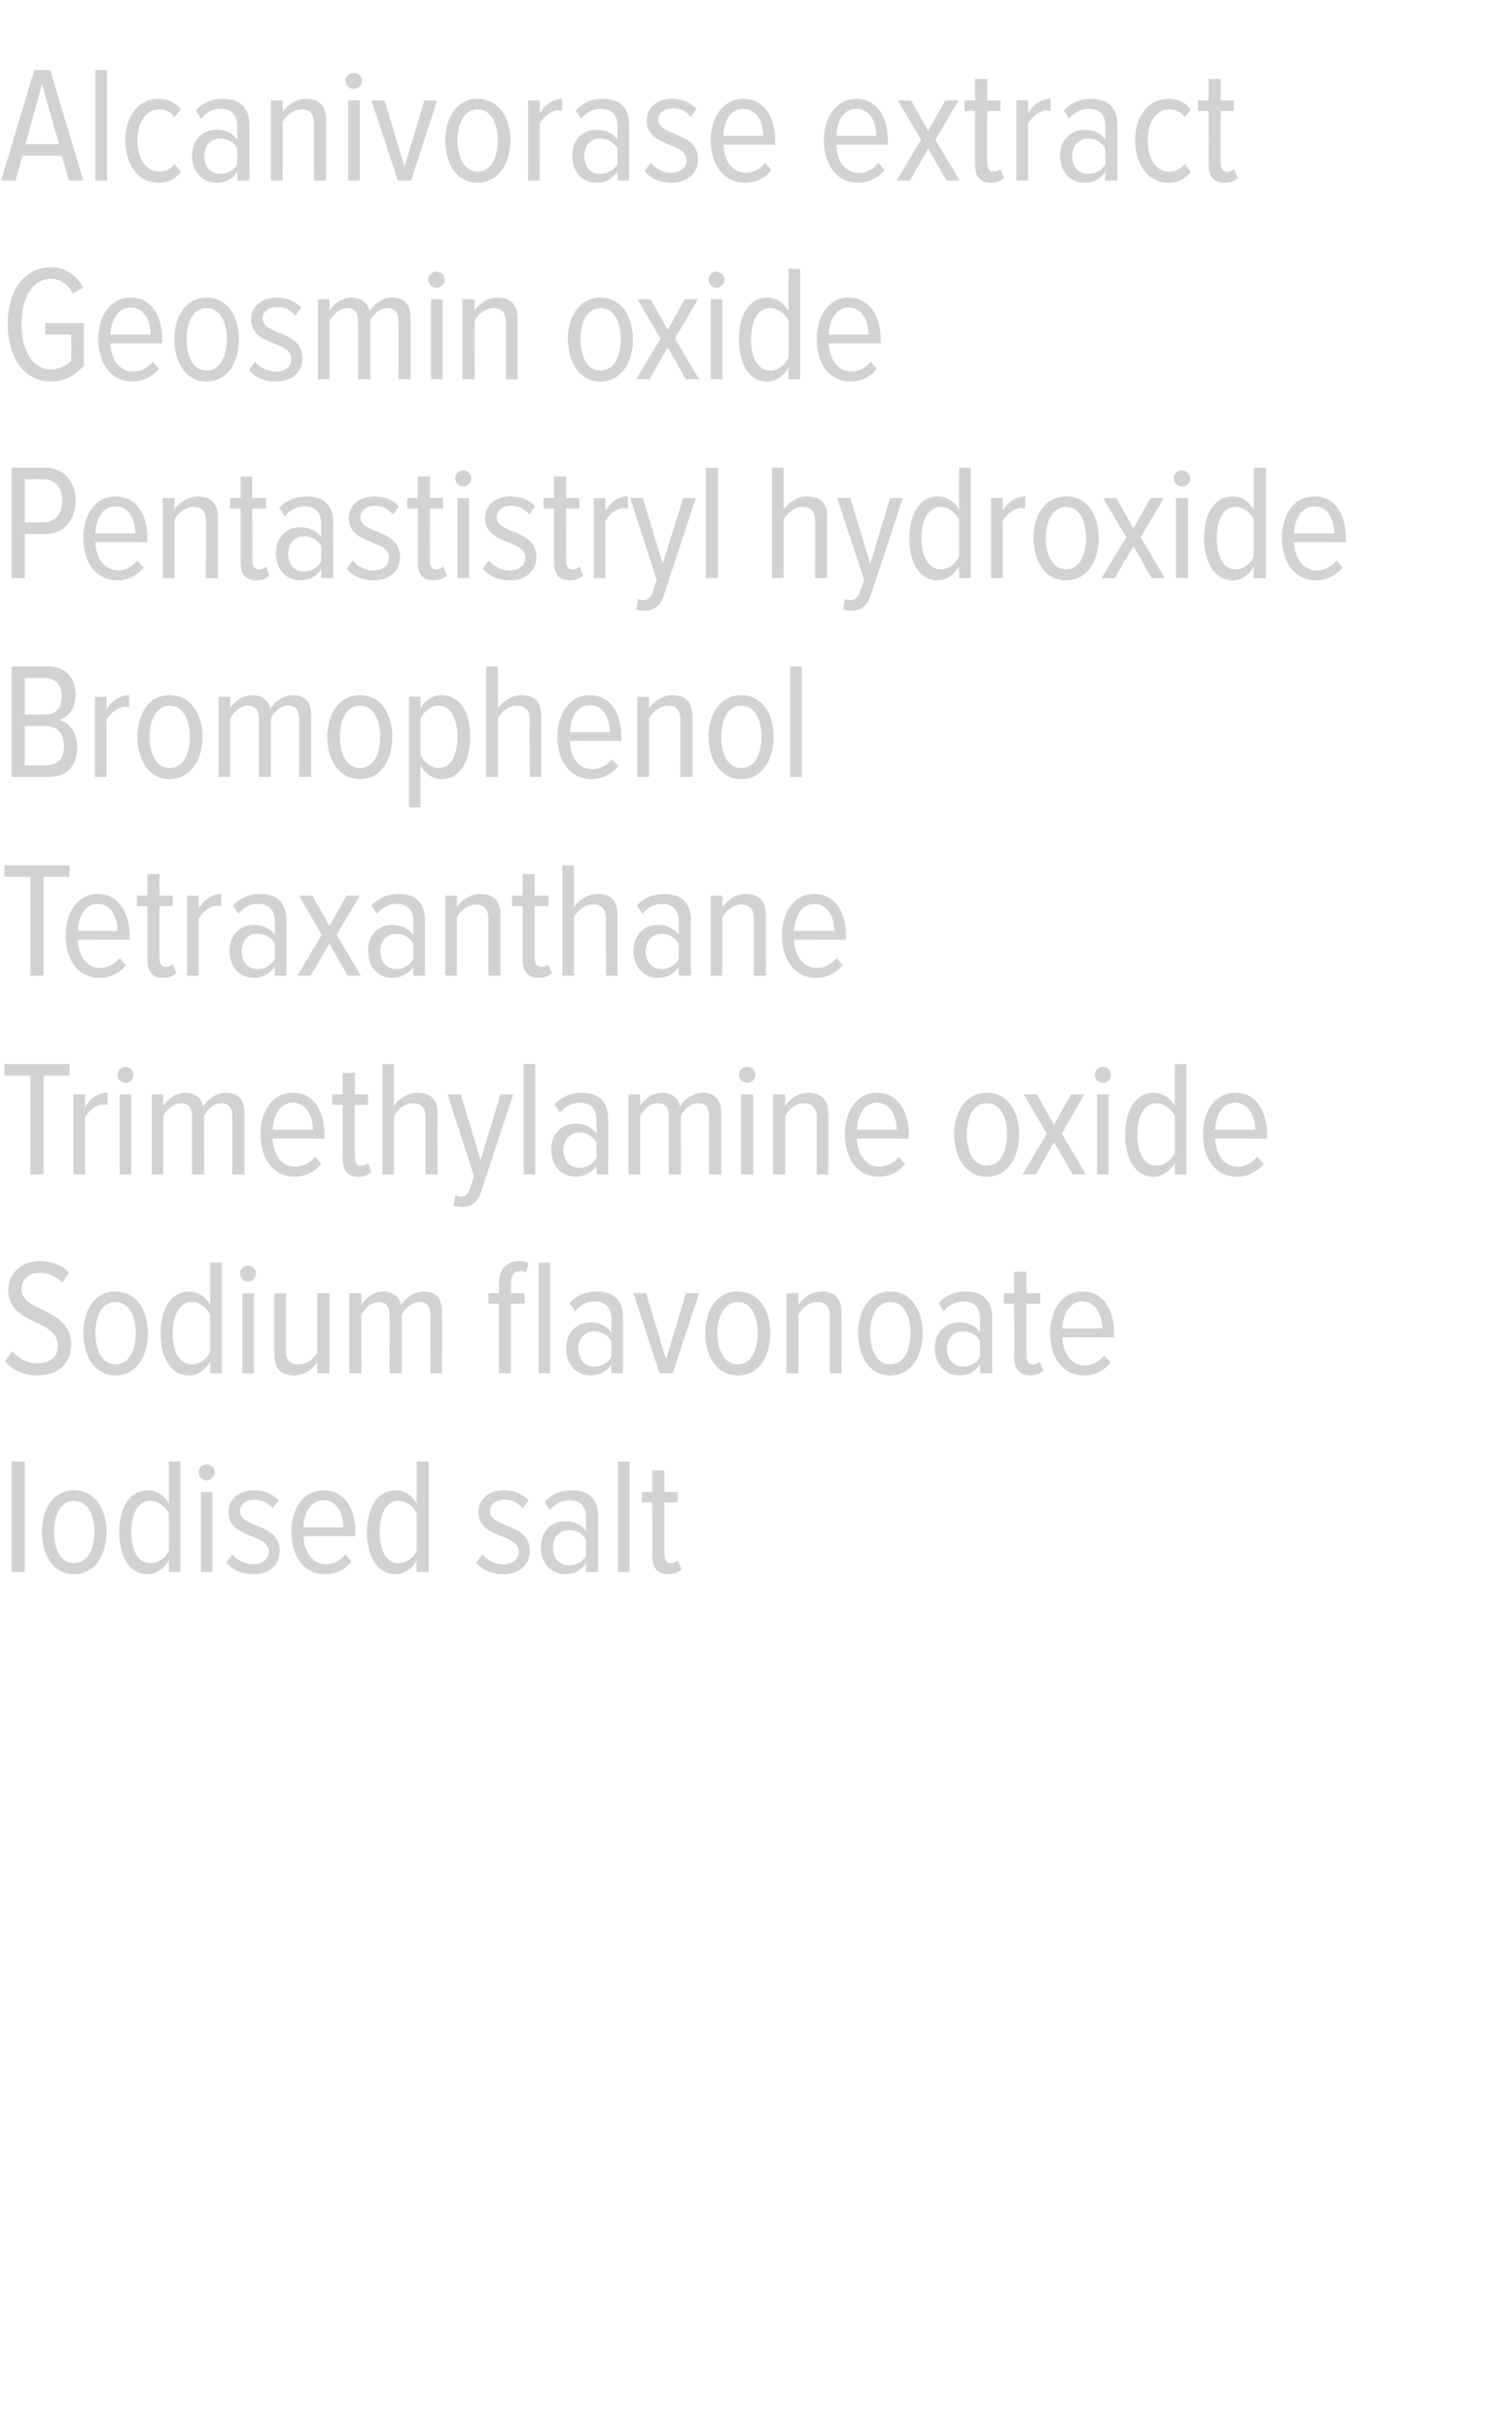 <?xml version="1.0" standalone="no"?><!DOCTYPE svg PUBLIC "-//W3C//DTD SVG 1.1//EN" "http://www.w3.org/Graphics/SVG/1.1/DTD/svg11.dtd"><svg xmlns="http://www.w3.org/2000/svg" version="1.1" width="274px" height="440.3px" viewBox="0 0 274 440.3">  <desc>Alcanivorase extract Geosmin oxide Pentastistryl hydroxide Bromophenol Tetraxanthane Trimethylamine oxide Sodium flav</desc>  <defs/>  <g id="Polygon158373">    <path d="M 2.1 284.7 L 2.1 264.7 L 4.5 264.7 L 4.5 284.7 L 2.1 284.7 Z M 7.6 277.4 C 7.6 273.4 9.6 269.9 13.4 269.9 C 17.3 269.9 19.3 273.4 19.3 277.4 C 19.3 281.5 17.3 285.1 13.4 285.1 C 9.6 285.1 7.6 281.5 7.6 277.4 Z M 17.1 277.4 C 17.1 274.5 16 271.8 13.4 271.8 C 10.9 271.8 9.8 274.5 9.8 277.4 C 9.8 280.4 10.9 283.1 13.4 283.1 C 16 283.1 17.1 280.4 17.1 277.4 Z M 30.6 284.7 C 30.6 284.7 30.57 282.63 30.6 282.6 C 29.7 284.1 28.3 285.1 26.8 285.1 C 23.5 285.1 21.6 282 21.6 277.5 C 21.6 273 23.5 269.9 26.8 269.9 C 28.2 269.9 29.7 270.7 30.6 272.3 C 30.57 272.31 30.6 264.7 30.6 264.7 L 32.7 264.7 L 32.7 284.7 L 30.6 284.7 Z M 30.6 280.8 C 30.6 280.8 30.6 274.1 30.6 274.1 C 30 272.9 28.7 271.8 27.3 271.8 C 24.9 271.8 23.8 274.3 23.8 277.5 C 23.8 280.6 24.9 283.1 27.3 283.1 C 28.7 283.1 30 282.1 30.6 280.8 Z M 36 266.6 C 36 265.8 36.7 265.2 37.4 265.2 C 38.2 265.2 38.9 265.8 38.9 266.6 C 38.9 267.5 38.2 268.1 37.4 268.1 C 36.7 268.1 36 267.5 36 266.6 Z M 36.4 284.7 L 36.4 270.2 L 38.5 270.2 L 38.5 284.7 L 36.4 284.7 Z M 41 283 C 41 283 42.1 281.5 42.1 281.5 C 42.9 282.5 44.3 283.3 45.9 283.3 C 47.5 283.3 48.7 282.4 48.7 281 C 48.7 277.6 41.4 278.8 41.4 273.8 C 41.4 271.6 43.2 269.9 46 269.9 C 48 269.9 49.4 270.6 50.5 271.7 C 50.5 271.7 49.4 273.2 49.4 273.2 C 48.7 272.2 47.5 271.6 46.1 271.6 C 44.5 271.6 43.5 272.5 43.5 273.7 C 43.5 276.8 50.7 275.7 50.7 280.9 C 50.7 283.3 48.9 285.1 45.9 285.1 C 43.9 285.1 42.2 284.4 41 283 Z M 52.8 277.4 C 52.8 273.2 55 269.9 58.6 269.9 C 62.5 269.9 64.4 273.3 64.4 277.5 C 64.38 277.5 64.4 278.2 64.4 278.2 C 64.4 278.2 54.99 278.16 55 278.2 C 55.1 281.1 56.6 283.3 59.2 283.3 C 60.4 283.3 61.7 282.6 62.6 281.5 C 62.6 281.5 63.7 282.8 63.7 282.8 C 62.6 284.2 60.9 285.1 59 285.1 C 55.1 285.1 52.8 281.9 52.8 277.4 Z M 58.6 271.7 C 56.1 271.7 55 274.4 55 276.6 C 55 276.6 62.2 276.6 62.2 276.6 C 62.2 274.4 61.3 271.7 58.6 271.7 Z M 75.5 284.7 C 75.5 284.7 75.51 282.63 75.5 282.6 C 74.7 284.1 73.2 285.1 71.7 285.1 C 68.5 285.1 66.5 282 66.5 277.5 C 66.5 273 68.4 269.9 71.7 269.9 C 73.2 269.9 74.6 270.7 75.5 272.3 C 75.51 272.31 75.5 264.7 75.5 264.7 L 77.7 264.7 L 77.7 284.7 L 75.5 284.7 Z M 75.5 280.8 C 75.5 280.8 75.5 274.1 75.5 274.1 C 75 272.9 73.6 271.8 72.2 271.8 C 69.9 271.8 68.8 274.3 68.8 277.5 C 68.8 280.6 69.9 283.1 72.2 283.1 C 73.6 283.1 75 282.1 75.5 280.8 Z M 86.3 283 C 86.3 283 87.4 281.5 87.4 281.5 C 88.2 282.5 89.6 283.3 91.2 283.3 C 92.8 283.3 94 282.4 94 281 C 94 277.6 86.7 278.8 86.7 273.8 C 86.7 271.6 88.5 269.9 91.3 269.9 C 93.3 269.9 94.7 270.6 95.8 271.7 C 95.8 271.7 94.7 273.2 94.7 273.2 C 94 272.2 92.8 271.6 91.4 271.6 C 89.8 271.6 88.8 272.5 88.8 273.7 C 88.8 276.8 96 275.7 96 280.9 C 96 283.3 94.2 285.1 91.2 285.1 C 89.2 285.1 87.5 284.4 86.3 283 Z M 106.2 284.7 C 106.2 284.7 106.23 283.14 106.2 283.1 C 105.3 284.5 103.9 285.1 102.4 285.1 C 100.1 285.1 98 283.3 98 280.2 C 98 277.2 100 275.5 102.4 275.5 C 103.9 275.5 105.3 276 106.2 277.3 C 106.2 277.3 106.2 274.8 106.2 274.8 C 106.2 272.8 105.1 271.7 103.3 271.7 C 101.9 271.7 100.7 272.2 99.6 273.5 C 99.6 273.5 98.7 272 98.7 272 C 100 270.5 101.8 269.9 103.6 269.9 C 106.5 269.9 108.4 271.3 108.4 274.6 C 108.39 274.56 108.4 284.7 108.4 284.7 L 106.2 284.7 Z M 106.2 281.7 C 106.2 281.7 106.2 278.9 106.2 278.9 C 105.6 277.7 104.4 277.1 103.1 277.1 C 101.3 277.1 100.2 278.5 100.2 280.3 C 100.2 282.1 101.3 283.5 103.1 283.5 C 104.4 283.5 105.6 282.9 106.2 281.7 Z M 112 284.7 L 112 264.7 L 114.1 264.7 L 114.1 284.7 L 112 284.7 Z M 118.2 281.8 C 118.23 281.79 118.2 272.1 118.2 272.1 L 116.3 272.1 L 116.3 270.2 L 118.2 270.2 L 118.2 266.3 L 120.4 266.3 L 120.4 270.2 L 122.8 270.2 L 122.8 272.1 L 120.4 272.1 C 120.4 272.1 120.39 281.4 120.4 281.4 C 120.4 282.5 120.7 283.1 121.6 283.1 C 122.1 283.1 122.5 282.9 122.8 282.6 C 122.8 282.6 123.5 284.2 123.5 284.2 C 123 284.7 122.2 285.1 121.1 285.1 C 119.2 285.1 118.2 284 118.2 281.8 Z " stroke="none" fill="#d3d2d2"/>  </g>  <g id="Polygon158372">    <path d="M 0.9 246.5 C 0.9 246.5 2.2 244.7 2.2 244.7 C 3.2 245.9 4.9 246.9 6.8 246.9 C 9.4 246.9 10.5 245.4 10.5 243.7 C 10.5 238.8 1.5 240.1 1.5 233.6 C 1.5 230.6 3.9 228.4 7.2 228.4 C 9.4 228.4 11.2 229.1 12.5 230.5 C 12.5 230.5 11.3 232.3 11.3 232.3 C 10.2 231.1 8.7 230.5 7.1 230.5 C 5.3 230.5 3.9 231.7 3.9 233.5 C 3.9 237.7 12.9 236.8 12.9 243.5 C 12.9 246.5 11 249.1 6.8 249.1 C 4.2 249.1 2.2 248.1 0.9 246.5 Z M 15.1 241.4 C 15.1 237.4 17.1 233.9 20.9 233.9 C 24.8 233.9 26.8 237.4 26.8 241.4 C 26.8 245.5 24.8 249.1 20.9 249.1 C 17.1 249.1 15.1 245.5 15.1 241.4 Z M 24.6 241.4 C 24.6 238.5 23.5 235.8 20.9 235.8 C 18.4 235.8 17.3 238.5 17.3 241.4 C 17.3 244.4 18.4 247.1 20.9 247.1 C 23.5 247.1 24.6 244.4 24.6 241.4 Z M 38.1 248.7 C 38.1 248.7 38.07 246.63 38.1 246.6 C 37.2 248.1 35.8 249.1 34.3 249.1 C 31 249.1 29.1 246 29.1 241.5 C 29.1 237 31 233.9 34.3 233.9 C 35.7 233.9 37.2 234.7 38.1 236.3 C 38.07 236.31 38.1 228.7 38.1 228.7 L 40.2 228.7 L 40.2 248.7 L 38.1 248.7 Z M 38.1 244.8 C 38.1 244.8 38.1 238.1 38.1 238.1 C 37.5 236.9 36.2 235.8 34.8 235.8 C 32.4 235.8 31.3 238.3 31.3 241.5 C 31.3 244.6 32.4 247.1 34.8 247.1 C 36.2 247.1 37.5 246.1 38.1 244.8 Z M 43.5 230.6 C 43.5 229.8 44.2 229.2 44.9 229.2 C 45.7 229.2 46.4 229.8 46.4 230.6 C 46.4 231.5 45.7 232.1 44.9 232.1 C 44.2 232.1 43.5 231.5 43.5 230.6 Z M 43.9 248.7 L 43.9 234.2 L 46 234.2 L 46 248.7 L 43.9 248.7 Z M 57.5 248.7 C 57.5 248.7 57.51 246.69 57.5 246.7 C 56.6 248 55.1 249.1 53.3 249.1 C 50.8 249.1 49.7 247.8 49.7 245.2 C 49.68 245.19 49.7 234.2 49.7 234.2 L 51.8 234.2 C 51.8 234.2 51.81 244.56 51.8 244.6 C 51.8 246.5 52.7 247.1 54.1 247.1 C 55.6 247.1 56.9 246.1 57.5 244.9 C 57.51 244.89 57.5 234.2 57.5 234.2 L 59.7 234.2 L 59.7 248.7 L 57.5 248.7 Z M 78 248.7 C 78 248.7 77.97 238.2 78 238.2 C 78 236.6 77.3 235.8 76 235.8 C 74.7 235.8 73.4 236.9 72.8 238.1 C 72.81 238.08 72.8 248.7 72.8 248.7 L 70.6 248.7 C 70.6 248.7 70.65 238.2 70.6 238.2 C 70.6 236.6 70 235.8 68.6 235.8 C 67.3 235.8 66.1 236.9 65.5 238.1 C 65.46 238.08 65.5 248.7 65.5 248.7 L 63.3 248.7 L 63.3 234.2 L 65.5 234.2 C 65.5 234.2 65.46 236.28 65.5 236.3 C 66.1 235.2 67.7 233.9 69.4 233.9 C 71.3 233.9 72.4 234.9 72.7 236.4 C 73.4 235.1 75 233.9 76.8 233.9 C 78.9 233.9 80.1 235 80.1 237.6 C 80.13 237.63 80.1 248.7 80.1 248.7 L 78 248.7 Z M 90.4 248.7 L 90.4 236.1 L 88.5 236.1 L 88.5 234.2 L 90.4 234.2 C 90.4 234.2 90.45 232.44 90.4 232.4 C 90.4 229.9 91.9 228.4 94 228.4 C 94.7 228.4 95.3 228.5 95.8 228.8 C 95.8 228.8 95.3 230.5 95.3 230.5 C 95.1 230.3 94.8 230.2 94.3 230.2 C 93.2 230.2 92.6 231 92.6 232.4 C 92.61 232.44 92.6 234.2 92.6 234.2 L 95.1 234.2 L 95.1 236.1 L 92.6 236.1 L 92.6 248.7 L 90.4 248.7 Z M 97.6 248.7 L 97.6 228.7 L 99.7 228.7 L 99.7 248.7 L 97.6 248.7 Z M 110.8 248.7 C 110.8 248.7 110.79 247.14 110.8 247.1 C 109.9 248.5 108.4 249.1 107 249.1 C 104.6 249.1 102.6 247.3 102.6 244.2 C 102.6 241.2 104.6 239.5 107 239.5 C 108.4 239.5 109.9 240 110.8 241.3 C 110.8 241.3 110.8 238.8 110.8 238.8 C 110.8 236.8 109.7 235.7 107.8 235.7 C 106.5 235.7 105.3 236.2 104.2 237.5 C 104.2 237.5 103.2 236 103.2 236 C 104.6 234.5 106.3 233.9 108.1 233.9 C 111 233.9 112.9 235.3 112.9 238.6 C 112.95 238.56 112.9 248.7 112.9 248.7 L 110.8 248.7 Z M 110.8 245.7 C 110.8 245.7 110.8 242.9 110.8 242.9 C 110.1 241.7 108.9 241.1 107.7 241.1 C 105.9 241.1 104.8 242.5 104.8 244.3 C 104.8 246.1 105.9 247.5 107.7 247.5 C 108.9 247.5 110.1 246.9 110.8 245.7 Z M 119.5 248.7 L 114.8 234.2 L 117.1 234.2 L 120.7 246.2 L 124.3 234.2 L 126.7 234.2 L 121.9 248.7 L 119.5 248.7 Z M 127.8 241.4 C 127.8 237.4 129.8 233.9 133.7 233.9 C 137.6 233.9 139.6 237.4 139.6 241.4 C 139.6 245.5 137.6 249.1 133.7 249.1 C 129.8 249.1 127.8 245.5 127.8 241.4 Z M 137.3 241.4 C 137.3 238.5 136.2 235.8 133.7 235.8 C 131.2 235.8 130 238.5 130 241.4 C 130 244.4 131.2 247.1 133.7 247.1 C 136.2 247.1 137.3 244.4 137.3 241.4 Z M 150.4 248.7 C 150.4 248.7 150.36 238.38 150.4 238.4 C 150.4 236.5 149.5 235.8 148 235.8 C 146.6 235.8 145.3 236.9 144.7 238.1 C 144.66 238.08 144.7 248.7 144.7 248.7 L 142.5 248.7 L 142.5 234.2 L 144.7 234.2 C 144.7 234.2 144.66 236.28 144.7 236.3 C 145.5 235 147.1 233.9 148.9 233.9 C 151.3 233.9 152.5 235.2 152.5 237.8 C 152.52 237.78 152.5 248.7 152.5 248.7 L 150.4 248.7 Z M 155.5 241.4 C 155.5 237.4 157.5 233.9 161.3 233.9 C 165.2 233.9 167.2 237.4 167.2 241.4 C 167.2 245.5 165.2 249.1 161.3 249.1 C 157.5 249.1 155.5 245.5 155.5 241.4 Z M 165 241.4 C 165 238.5 163.9 235.8 161.3 235.8 C 158.8 235.8 157.7 238.5 157.7 241.4 C 157.7 244.4 158.8 247.1 161.3 247.1 C 163.9 247.1 165 244.4 165 241.4 Z M 177.6 248.7 C 177.6 248.7 177.63 247.14 177.6 247.1 C 176.7 248.5 175.3 249.1 173.8 249.1 C 171.5 249.1 169.4 247.3 169.4 244.2 C 169.4 241.2 171.4 239.5 173.8 239.5 C 175.3 239.5 176.7 240 177.6 241.3 C 177.6 241.3 177.6 238.8 177.6 238.8 C 177.6 236.8 176.5 235.7 174.7 235.7 C 173.3 235.7 172.1 236.2 171 237.5 C 171 237.5 170.1 236 170.1 236 C 171.4 234.5 173.2 233.9 175 233.9 C 177.9 233.9 179.8 235.3 179.8 238.6 C 179.79 238.56 179.8 248.7 179.8 248.7 L 177.6 248.7 Z M 177.6 245.7 C 177.6 245.7 177.6 242.9 177.6 242.9 C 177 241.7 175.8 241.1 174.5 241.1 C 172.7 241.1 171.6 242.5 171.6 244.3 C 171.6 246.1 172.7 247.5 174.5 247.5 C 175.8 247.5 177 246.9 177.6 245.7 Z M 183.8 245.8 C 183.84 245.79 183.8 236.1 183.8 236.1 L 181.9 236.1 L 181.9 234.2 L 183.8 234.2 L 183.8 230.3 L 186 230.3 L 186 234.2 L 188.5 234.2 L 188.5 236.1 L 186 236.1 C 186 236.1 186 245.4 186 245.4 C 186 246.5 186.3 247.1 187.2 247.1 C 187.7 247.1 188.2 246.9 188.4 246.6 C 188.4 246.6 189.1 248.2 189.1 248.2 C 188.6 248.7 187.9 249.1 186.7 249.1 C 184.8 249.1 183.8 248 183.8 245.8 Z M 190.3 241.4 C 190.3 237.2 192.5 233.9 196.2 233.9 C 200 233.9 201.9 237.3 201.9 241.5 C 201.9 241.5 201.9 242.2 201.9 242.2 C 201.9 242.2 192.51 242.16 192.5 242.2 C 192.6 245.1 194.1 247.3 196.7 247.3 C 197.9 247.3 199.2 246.6 200.1 245.5 C 200.1 245.5 201.3 246.8 201.3 246.8 C 200.1 248.2 198.4 249.1 196.5 249.1 C 192.6 249.1 190.3 245.9 190.3 241.4 Z M 196.1 235.7 C 193.6 235.7 192.6 238.4 192.5 240.6 C 192.5 240.6 199.8 240.6 199.8 240.6 C 199.7 238.4 198.8 235.7 196.1 235.7 Z " stroke="none" fill="#d3d2d2"/>  </g>  <g id="Polygon158371">    <path d="M 5.5 212.7 L 5.5 194.8 L 0.8 194.8 L 0.8 192.7 L 12.6 192.7 L 12.6 194.8 L 7.9 194.8 L 7.9 212.7 L 5.5 212.7 Z M 13.3 212.7 L 13.3 198.2 L 15.4 198.2 C 15.4 198.2 15.39 200.52 15.4 200.5 C 16.3 199 17.7 197.9 19.5 197.9 C 19.5 197.9 19.5 200.1 19.5 200.1 C 19.3 200.1 19 200 18.8 200 C 17.5 200 16 201.2 15.4 202.4 C 15.39 202.41 15.4 212.7 15.4 212.7 L 13.3 212.7 Z M 21.3 194.6 C 21.3 193.8 22 193.2 22.7 193.2 C 23.5 193.2 24.2 193.8 24.2 194.6 C 24.2 195.5 23.5 196.1 22.7 196.1 C 22 196.1 21.3 195.5 21.3 194.6 Z M 21.7 212.7 L 21.7 198.2 L 23.8 198.2 L 23.8 212.7 L 21.7 212.7 Z M 42.1 212.7 C 42.1 212.7 42.12 202.2 42.1 202.2 C 42.1 200.6 41.5 199.8 40.1 199.8 C 38.8 199.8 37.5 200.9 37 202.1 C 36.96 202.08 37 212.7 37 212.7 L 34.8 212.7 C 34.8 212.7 34.8 202.2 34.8 202.2 C 34.8 200.6 34.2 199.8 32.8 199.8 C 31.5 199.8 30.2 200.9 29.6 202.1 C 29.61 202.08 29.6 212.7 29.6 212.7 L 27.5 212.7 L 27.5 198.2 L 29.6 198.2 C 29.6 198.2 29.61 200.28 29.6 200.3 C 30.2 199.2 31.8 197.9 33.6 197.9 C 35.4 197.9 36.6 198.9 36.8 200.4 C 37.6 199.1 39.2 197.9 40.9 197.9 C 43 197.9 44.3 199 44.3 201.6 C 44.28 201.63 44.3 212.7 44.3 212.7 L 42.1 212.7 Z M 47.2 205.4 C 47.2 201.2 49.4 197.9 53.1 197.9 C 56.9 197.9 58.8 201.3 58.8 205.5 C 58.83 205.5 58.8 206.2 58.8 206.2 C 58.8 206.2 49.44 206.16 49.4 206.2 C 49.5 209.1 51 211.3 53.6 211.3 C 54.9 211.3 56.2 210.6 57.1 209.5 C 57.1 209.5 58.2 210.8 58.2 210.8 C 57 212.2 55.4 213.1 53.4 213.1 C 49.6 213.1 47.2 209.9 47.2 205.4 Z M 53.1 199.7 C 50.5 199.7 49.5 202.4 49.4 204.6 C 49.4 204.6 56.7 204.6 56.7 204.6 C 56.7 202.4 55.7 199.7 53.1 199.7 Z M 62.1 209.8 C 62.1 209.79 62.1 200.1 62.1 200.1 L 60.2 200.1 L 60.2 198.2 L 62.1 198.2 L 62.1 194.3 L 64.3 194.3 L 64.3 198.2 L 66.7 198.2 L 66.7 200.1 L 64.3 200.1 C 64.3 200.1 64.26 209.4 64.3 209.4 C 64.3 210.5 64.6 211.1 65.4 211.1 C 66 211.1 66.4 210.9 66.7 210.6 C 66.7 210.6 67.3 212.2 67.3 212.2 C 66.8 212.7 66.1 213.1 65 213.1 C 63 213.1 62.1 212 62.1 209.8 Z M 77.1 212.7 C 77.1 212.7 77.13 202.35 77.1 202.4 C 77.1 200.4 76.2 199.8 74.8 199.8 C 73.4 199.8 72.1 200.9 71.4 202.1 C 71.4 202.08 71.4 212.7 71.4 212.7 L 69.3 212.7 L 69.3 192.7 L 71.4 192.7 C 71.4 192.7 71.4 200.28 71.4 200.3 C 72.2 199 73.9 197.9 75.6 197.9 C 78.1 197.9 79.3 199.1 79.3 201.7 C 79.26 201.72 79.3 212.7 79.3 212.7 L 77.1 212.7 Z M 82.5 216.5 C 82.8 216.6 83.2 216.7 83.5 216.7 C 84.3 216.7 84.8 216.3 85.2 215.2 C 85.17 215.22 85.9 213 85.9 213 L 81.1 198.2 L 83.5 198.2 L 87.1 210.1 L 90.7 198.2 L 93 198.2 C 93 198.2 87.21 215.76 87.2 215.8 C 86.5 217.9 85.3 218.6 83.6 218.6 C 83.2 218.6 82.5 218.5 82.2 218.4 C 82.2 218.4 82.5 216.5 82.5 216.5 Z M 94.9 212.7 L 94.9 192.7 L 97 192.7 L 97 212.7 L 94.9 212.7 Z M 108.1 212.7 C 108.1 212.7 108.09 211.14 108.1 211.1 C 107.2 212.5 105.7 213.1 104.3 213.1 C 101.9 213.1 99.9 211.3 99.9 208.2 C 99.9 205.2 101.9 203.5 104.3 203.5 C 105.7 203.5 107.2 204 108.1 205.3 C 108.1 205.3 108.1 202.8 108.1 202.8 C 108.1 200.8 107 199.7 105.1 199.7 C 103.8 199.7 102.6 200.2 101.5 201.5 C 101.5 201.5 100.5 200 100.5 200 C 101.9 198.5 103.6 197.9 105.4 197.9 C 108.3 197.9 110.2 199.3 110.2 202.6 C 110.25 202.56 110.2 212.7 110.2 212.7 L 108.1 212.7 Z M 108.1 209.7 C 108.1 209.7 108.1 206.9 108.1 206.9 C 107.4 205.7 106.2 205.1 105 205.1 C 103.2 205.1 102.1 206.5 102.1 208.3 C 102.1 210.1 103.2 211.5 105 211.5 C 106.2 211.5 107.4 210.9 108.1 209.7 Z M 128.5 212.7 C 128.5 212.7 128.52 202.2 128.5 202.2 C 128.5 200.6 127.9 199.8 126.5 199.8 C 125.2 199.8 123.9 200.9 123.4 202.1 C 123.36 202.08 123.4 212.7 123.4 212.7 L 121.2 212.7 C 121.2 212.7 121.2 202.2 121.2 202.2 C 121.2 200.6 120.6 199.8 119.2 199.8 C 117.9 199.8 116.6 200.9 116 202.1 C 116.01 202.08 116 212.7 116 212.7 L 113.9 212.7 L 113.9 198.2 L 116 198.2 C 116 198.2 116.01 200.28 116 200.3 C 116.6 199.2 118.2 197.9 120 197.9 C 121.8 197.9 123 198.9 123.2 200.4 C 124 199.1 125.6 197.9 127.3 197.9 C 129.4 197.9 130.7 199 130.7 201.6 C 130.68 201.63 130.7 212.7 130.7 212.7 L 128.5 212.7 Z M 133.9 194.6 C 133.9 193.8 134.6 193.2 135.4 193.2 C 136.2 193.2 136.9 193.8 136.9 194.6 C 136.9 195.5 136.2 196.1 135.4 196.1 C 134.6 196.1 133.9 195.5 133.9 194.6 Z M 134.3 212.7 L 134.3 198.2 L 136.5 198.2 L 136.5 212.7 L 134.3 212.7 Z M 148 212.7 C 148 212.7 147.96 202.38 148 202.4 C 148 200.5 147.1 199.8 145.6 199.8 C 144.2 199.8 142.9 200.9 142.3 202.1 C 142.26 202.08 142.3 212.7 142.3 212.7 L 140.1 212.7 L 140.1 198.2 L 142.3 198.2 C 142.3 198.2 142.26 200.28 142.3 200.3 C 143.1 199 144.7 197.9 146.5 197.9 C 148.9 197.9 150.1 199.2 150.1 201.8 C 150.12 201.78 150.1 212.7 150.1 212.7 L 148 212.7 Z M 153.1 205.4 C 153.1 201.2 155.3 197.9 158.9 197.9 C 162.7 197.9 164.7 201.3 164.7 205.5 C 164.67 205.5 164.7 206.2 164.7 206.2 C 164.7 206.2 155.28 206.16 155.3 206.2 C 155.4 209.1 156.9 211.3 159.4 211.3 C 160.7 211.3 162 210.6 162.9 209.5 C 162.9 209.5 164 210.8 164 210.8 C 162.9 212.2 161.2 213.1 159.3 213.1 C 155.4 213.1 153.1 209.9 153.1 205.4 Z M 158.9 199.7 C 156.4 199.7 155.3 202.4 155.3 204.6 C 155.3 204.6 162.5 204.6 162.5 204.6 C 162.5 202.4 161.5 199.7 158.9 199.7 Z M 172.9 205.4 C 172.9 201.4 175 197.9 178.8 197.9 C 182.7 197.9 184.7 201.4 184.7 205.4 C 184.7 209.5 182.7 213.1 178.8 213.1 C 175 213.1 172.9 209.5 172.9 205.4 Z M 182.5 205.4 C 182.5 202.5 181.4 199.8 178.8 199.8 C 176.3 199.8 175.2 202.5 175.2 205.4 C 175.2 208.4 176.3 211.1 178.8 211.1 C 181.4 211.1 182.5 208.4 182.5 205.4 Z M 194.4 212.7 L 191 206.9 L 187.7 212.7 L 185.3 212.7 L 189.7 205.3 L 185.5 198.2 L 187.9 198.2 L 191 203.7 L 194.1 198.2 L 196.5 198.2 L 192.4 205.3 L 196.8 212.7 L 194.4 212.7 Z M 198.4 194.6 C 198.4 193.8 199.1 193.2 199.9 193.2 C 200.7 193.2 201.3 193.8 201.3 194.6 C 201.3 195.5 200.7 196.1 199.9 196.1 C 199.1 196.1 198.4 195.5 198.4 194.6 Z M 198.8 212.7 L 198.8 198.2 L 200.9 198.2 L 200.9 212.7 L 198.8 212.7 Z M 212.9 212.7 C 212.9 212.7 212.87 210.63 212.9 210.6 C 212 212.1 210.6 213.1 209.1 213.1 C 205.8 213.1 203.9 210 203.9 205.5 C 203.9 201 205.8 197.9 209.1 197.9 C 210.5 197.9 212 198.7 212.9 200.3 C 212.87 200.31 212.9 192.7 212.9 192.7 L 215 192.7 L 215 212.7 L 212.9 212.7 Z M 212.9 208.8 C 212.9 208.8 212.9 202.1 212.9 202.1 C 212.3 200.9 211 199.8 209.6 199.8 C 207.2 199.8 206.1 202.3 206.1 205.5 C 206.1 208.6 207.2 211.1 209.6 211.1 C 211 211.1 212.3 210.1 212.9 208.8 Z M 218 205.4 C 218 201.2 220.2 197.9 223.9 197.9 C 227.7 197.9 229.6 201.3 229.6 205.5 C 229.58 205.5 229.6 206.2 229.6 206.2 C 229.6 206.2 220.19 206.16 220.2 206.2 C 220.3 209.1 221.8 211.3 224.4 211.3 C 225.6 211.3 226.9 210.6 227.8 209.5 C 227.8 209.5 229 210.8 229 210.8 C 227.8 212.2 226.1 213.1 224.2 213.1 C 220.3 213.1 218 209.9 218 205.4 Z M 223.8 199.7 C 221.3 199.7 220.3 202.4 220.2 204.6 C 220.2 204.6 227.5 204.6 227.5 204.6 C 227.4 202.4 226.5 199.7 223.8 199.7 Z " stroke="none" fill="#d3d2d2"/>  </g>  <g id="Polygon158370">    <path d="M 5.5 176.7 L 5.5 158.8 L 0.8 158.8 L 0.8 156.7 L 12.6 156.7 L 12.6 158.8 L 7.9 158.8 L 7.9 176.7 L 5.5 176.7 Z M 11.9 169.4 C 11.9 165.2 14.1 161.9 17.7 161.9 C 21.5 161.9 23.5 165.3 23.5 169.5 C 23.46 169.5 23.5 170.2 23.5 170.2 C 23.5 170.2 14.07 170.16 14.1 170.2 C 14.2 173.1 15.7 175.3 18.2 175.3 C 19.5 175.3 20.8 174.6 21.7 173.5 C 21.7 173.5 22.8 174.8 22.8 174.8 C 21.7 176.2 20 177.1 18.1 177.1 C 14.2 177.1 11.9 173.9 11.9 169.4 Z M 17.7 163.7 C 15.2 163.7 14.1 166.4 14.1 168.6 C 14.1 168.6 21.3 168.6 21.3 168.6 C 21.3 166.4 20.3 163.7 17.7 163.7 Z M 26.7 173.8 C 26.73 173.79 26.7 164.1 26.7 164.1 L 24.8 164.1 L 24.8 162.2 L 26.7 162.2 L 26.7 158.3 L 28.9 158.3 L 28.9 162.2 L 31.3 162.2 L 31.3 164.1 L 28.9 164.1 C 28.9 164.1 28.89 173.4 28.9 173.4 C 28.9 174.5 29.2 175.1 30.1 175.1 C 30.6 175.1 31 174.9 31.3 174.6 C 31.3 174.6 32 176.2 32 176.2 C 31.5 176.7 30.7 177.1 29.6 177.1 C 27.7 177.1 26.7 176 26.7 173.8 Z M 33.9 176.7 L 33.9 162.2 L 36 162.2 C 36 162.2 36.03 164.52 36 164.5 C 37 163 38.4 161.9 40.1 161.9 C 40.1 161.9 40.1 164.1 40.1 164.1 C 39.9 164.1 39.7 164 39.4 164 C 38.1 164 36.6 165.2 36 166.4 C 36.03 166.41 36 176.7 36 176.7 L 33.9 176.7 Z M 49.8 176.7 C 49.8 176.7 49.77 175.14 49.8 175.1 C 48.8 176.5 47.4 177.1 46 177.1 C 43.6 177.1 41.6 175.3 41.6 172.2 C 41.6 169.2 43.6 167.5 46 167.5 C 47.4 167.5 48.9 168 49.8 169.3 C 49.8 169.3 49.8 166.8 49.8 166.8 C 49.8 164.8 48.7 163.7 46.8 163.7 C 45.4 163.7 44.3 164.2 43.2 165.5 C 43.2 165.5 42.2 164 42.2 164 C 43.6 162.5 45.3 161.9 47.1 161.9 C 50 161.9 51.9 163.3 51.9 166.6 C 51.93 166.56 51.9 176.7 51.9 176.7 L 49.8 176.7 Z M 49.8 173.7 C 49.8 173.7 49.8 170.9 49.8 170.9 C 49.1 169.7 47.9 169.1 46.6 169.1 C 44.8 169.1 43.8 170.5 43.8 172.3 C 43.8 174.1 44.8 175.5 46.6 175.5 C 47.9 175.5 49.1 174.9 49.8 173.7 Z M 63 176.7 L 59.7 170.9 L 56.3 176.7 L 53.9 176.7 L 58.3 169.3 L 54.2 162.2 L 56.6 162.2 L 59.7 167.7 L 62.8 162.2 L 65.2 162.2 L 61 169.3 L 65.4 176.7 L 63 176.7 Z M 74.9 176.7 C 74.9 176.7 74.88 175.14 74.9 175.1 C 73.9 176.5 72.5 177.1 71.1 177.1 C 68.7 177.1 66.7 175.3 66.7 172.2 C 66.7 169.2 68.7 167.5 71.1 167.5 C 72.5 167.5 74 168 74.9 169.3 C 74.9 169.3 74.9 166.8 74.9 166.8 C 74.9 164.8 73.8 163.7 71.9 163.7 C 70.6 163.7 69.4 164.2 68.3 165.5 C 68.3 165.5 67.3 164 67.3 164 C 68.7 162.5 70.4 161.9 72.2 161.9 C 75.1 161.9 77 163.3 77 166.6 C 77.04 166.56 77 176.7 77 176.7 L 74.9 176.7 Z M 74.9 173.7 C 74.9 173.7 74.9 170.9 74.9 170.9 C 74.2 169.7 73 169.1 71.8 169.1 C 70 169.1 68.9 170.5 68.9 172.3 C 68.9 174.1 70 175.5 71.8 175.5 C 73 175.5 74.2 174.9 74.9 173.7 Z M 88.5 176.7 C 88.5 176.7 88.5 166.38 88.5 166.4 C 88.5 164.5 87.6 163.8 86.2 163.8 C 84.8 163.8 83.5 164.9 82.8 166.1 C 82.8 166.08 82.8 176.7 82.8 176.7 L 80.7 176.7 L 80.7 162.2 L 82.8 162.2 C 82.8 162.2 82.8 164.28 82.8 164.3 C 83.6 163 85.3 161.9 87 161.9 C 89.5 161.9 90.7 163.2 90.7 165.8 C 90.66 165.78 90.7 176.7 90.7 176.7 L 88.5 176.7 Z M 94.7 173.8 C 94.74 173.79 94.7 164.1 94.7 164.1 L 92.8 164.1 L 92.8 162.2 L 94.7 162.2 L 94.7 158.3 L 96.9 158.3 L 96.9 162.2 L 99.4 162.2 L 99.4 164.1 L 96.9 164.1 C 96.9 164.1 96.9 173.4 96.9 173.4 C 96.9 174.5 97.2 175.1 98.1 175.1 C 98.6 175.1 99.1 174.9 99.3 174.6 C 99.3 174.6 100 176.2 100 176.2 C 99.5 176.7 98.8 177.1 97.6 177.1 C 95.7 177.1 94.7 176 94.7 173.8 Z M 109.8 176.7 C 109.8 176.7 109.77 166.35 109.8 166.4 C 109.8 164.4 108.9 163.8 107.4 163.8 C 106 163.8 104.7 164.9 104 166.1 C 104.04 166.08 104 176.7 104 176.7 L 101.9 176.7 L 101.9 156.7 L 104 156.7 C 104 156.7 104.04 164.28 104 164.3 C 104.9 163 106.5 161.9 108.3 161.9 C 110.7 161.9 111.9 163.1 111.9 165.7 C 111.9 165.72 111.9 176.7 111.9 176.7 L 109.8 176.7 Z M 123 176.7 C 123 176.7 123 175.14 123 175.1 C 122.1 176.5 120.7 177.1 119.2 177.1 C 116.8 177.1 114.8 175.3 114.8 172.2 C 114.8 169.2 116.8 167.5 119.2 167.5 C 120.7 167.5 122.1 168 123 169.3 C 123 169.3 123 166.8 123 166.8 C 123 164.8 121.9 163.7 120 163.7 C 118.7 163.7 117.5 164.2 116.4 165.5 C 116.4 165.5 115.4 164 115.4 164 C 116.8 162.5 118.5 161.9 120.4 161.9 C 123.2 161.9 125.2 163.3 125.2 166.6 C 125.16 166.56 125.2 176.7 125.2 176.7 L 123 176.7 Z M 123 173.7 C 123 173.7 123 170.9 123 170.9 C 122.3 169.7 121.1 169.1 119.9 169.1 C 118.1 169.1 117 170.5 117 172.3 C 117 174.1 118.1 175.5 119.9 175.5 C 121.1 175.5 122.3 174.9 123 173.7 Z M 136.6 176.7 C 136.6 176.7 136.62 166.38 136.6 166.4 C 136.6 164.5 135.7 163.8 134.3 163.8 C 132.9 163.8 131.6 164.9 130.9 166.1 C 130.92 166.08 130.9 176.7 130.9 176.7 L 128.8 176.7 L 128.8 162.2 L 130.9 162.2 C 130.9 162.2 130.92 164.28 130.9 164.3 C 131.8 163 133.4 161.9 135.1 161.9 C 137.6 161.9 138.8 163.2 138.8 165.8 C 138.78 165.78 138.8 176.7 138.8 176.7 L 136.6 176.7 Z M 141.7 169.4 C 141.7 165.2 143.9 161.9 147.6 161.9 C 151.4 161.9 153.3 165.3 153.3 169.5 C 153.33 169.5 153.3 170.2 153.3 170.2 C 153.3 170.2 143.94 170.16 143.9 170.2 C 144 173.1 145.5 175.3 148.1 175.3 C 149.4 175.3 150.7 174.6 151.6 173.5 C 151.6 173.5 152.7 174.8 152.7 174.8 C 151.5 176.2 149.9 177.1 147.9 177.1 C 144.1 177.1 141.7 173.9 141.7 169.4 Z M 147.6 163.7 C 145 163.7 144 166.4 143.9 168.6 C 143.9 168.6 151.2 168.6 151.2 168.6 C 151.2 166.4 150.2 163.7 147.6 163.7 Z " stroke="none" fill="#d3d2d2"/>  </g>  <g id="Polygon158369">    <path d="M 2.1 140.7 L 2.1 120.7 C 2.1 120.7 8.73 120.69 8.7 120.7 C 11.9 120.7 13.7 122.8 13.7 125.8 C 13.7 128.3 12.4 129.9 10.6 130.4 C 12.6 130.7 14 132.9 14 135.3 C 14 138.5 12.3 140.7 8.9 140.7 C 8.91 140.7 2.1 140.7 2.1 140.7 Z M 11.2 126.1 C 11.2 124.3 10.3 122.8 8.3 122.8 C 8.28 122.79 4.5 122.8 4.5 122.8 L 4.5 129.4 C 4.5 129.4 8.28 129.42 8.3 129.4 C 10.3 129.4 11.2 128 11.2 126.1 Z M 11.6 135.1 C 11.6 133.2 10.6 131.5 8.4 131.5 C 8.43 131.52 4.5 131.5 4.5 131.5 L 4.5 138.6 C 4.5 138.6 8.43 138.57 8.4 138.6 C 10.5 138.6 11.6 137.3 11.6 135.1 Z M 17.2 140.7 L 17.2 126.2 L 19.3 126.2 C 19.3 126.2 19.29 128.52 19.3 128.5 C 20.2 127 21.6 125.9 23.4 125.9 C 23.4 125.9 23.4 128.1 23.4 128.1 C 23.2 128.1 22.9 128 22.7 128 C 21.4 128 19.9 129.2 19.3 130.4 C 19.29 130.41 19.3 140.7 19.3 140.7 L 17.2 140.7 Z M 24.9 133.4 C 24.9 129.4 26.9 125.9 30.7 125.9 C 34.6 125.9 36.7 129.4 36.7 133.4 C 36.7 137.5 34.6 141.1 30.7 141.1 C 26.9 141.1 24.9 137.5 24.9 133.4 Z M 34.4 133.4 C 34.4 130.5 33.3 127.8 30.7 127.8 C 28.3 127.8 27.1 130.5 27.1 133.4 C 27.1 136.4 28.3 139.1 30.7 139.1 C 33.3 139.1 34.4 136.4 34.4 133.4 Z M 54.2 140.7 C 54.2 140.7 54.24 130.2 54.2 130.2 C 54.2 128.6 53.6 127.8 52.2 127.8 C 50.9 127.8 49.6 128.9 49.1 130.1 C 49.08 130.08 49.1 140.7 49.1 140.7 L 46.9 140.7 C 46.9 140.7 46.92 130.2 46.9 130.2 C 46.9 128.6 46.3 127.8 44.9 127.8 C 43.6 127.8 42.4 128.9 41.7 130.1 C 41.73 130.08 41.7 140.7 41.7 140.7 L 39.6 140.7 L 39.6 126.2 L 41.7 126.2 C 41.7 126.2 41.73 128.28 41.7 128.3 C 42.3 127.2 43.9 125.9 45.7 125.9 C 47.5 125.9 48.7 126.9 49 128.4 C 49.7 127.1 51.3 125.9 53 125.9 C 55.2 125.9 56.4 127 56.4 129.6 C 56.4 129.63 56.4 140.7 56.4 140.7 L 54.2 140.7 Z M 59.3 133.4 C 59.3 129.4 61.4 125.9 65.2 125.9 C 69.1 125.9 71.1 129.4 71.1 133.4 C 71.1 137.5 69.1 141.1 65.2 141.1 C 61.4 141.1 59.3 137.5 59.3 133.4 Z M 68.9 133.4 C 68.9 130.5 67.8 127.8 65.2 127.8 C 62.7 127.8 61.6 130.5 61.6 133.4 C 61.6 136.4 62.7 139.1 65.2 139.1 C 67.8 139.1 68.9 136.4 68.9 133.4 Z M 76.2 138.6 C 76.2 138.6 76.2 146.2 76.2 146.2 L 74.1 146.2 L 74.1 126.2 L 76.2 126.2 C 76.2 126.2 76.2 128.28 76.2 128.3 C 77 126.8 78.5 125.9 80 125.9 C 83.3 125.9 85.2 128.9 85.2 133.4 C 85.2 138 83.3 141.1 80 141.1 C 78.5 141.1 77.1 140.2 76.2 138.6 Z M 82.9 133.4 C 82.9 130.3 81.8 127.8 79.5 127.8 C 78.1 127.8 76.8 128.9 76.2 130.1 C 76.2 130.1 76.2 136.7 76.2 136.7 C 76.8 138 78.1 139.1 79.5 139.1 C 81.8 139.1 82.9 136.6 82.9 133.4 Z M 96 140.7 C 96 140.7 95.97 130.35 96 130.4 C 96 128.4 95.1 127.8 93.6 127.8 C 92.2 127.8 90.9 128.9 90.2 130.1 C 90.24 130.08 90.2 140.7 90.2 140.7 L 88.1 140.7 L 88.1 120.7 L 90.2 120.7 C 90.2 120.7 90.24 128.28 90.2 128.3 C 91.1 127 92.7 125.9 94.5 125.9 C 96.9 125.9 98.1 127.1 98.1 129.7 C 98.1 129.72 98.1 140.7 98.1 140.7 L 96 140.7 Z M 101 133.4 C 101 129.2 103.3 125.9 106.9 125.9 C 110.7 125.9 112.6 129.3 112.6 133.5 C 112.65 133.5 112.6 134.2 112.6 134.2 C 112.6 134.2 103.26 134.16 103.3 134.2 C 103.3 137.1 104.8 139.3 107.4 139.3 C 108.7 139.3 110 138.6 110.9 137.5 C 110.9 137.5 112 138.8 112 138.8 C 110.8 140.2 109.2 141.1 107.2 141.1 C 103.4 141.1 101 137.9 101 133.4 Z M 106.9 127.7 C 104.3 127.7 103.3 130.4 103.3 132.6 C 103.3 132.6 110.5 132.6 110.5 132.6 C 110.5 130.4 109.5 127.7 106.9 127.7 Z M 123.3 140.7 C 123.3 140.7 123.33 130.38 123.3 130.4 C 123.3 128.5 122.5 127.8 121 127.8 C 119.6 127.8 118.3 128.9 117.6 130.1 C 117.63 130.08 117.6 140.7 117.6 140.7 L 115.5 140.7 L 115.5 126.2 L 117.6 126.2 C 117.6 126.2 117.63 128.28 117.6 128.3 C 118.5 127 120.1 125.9 121.8 125.9 C 124.3 125.9 125.5 127.2 125.5 129.8 C 125.49 129.78 125.5 140.7 125.5 140.7 L 123.3 140.7 Z M 128.4 133.4 C 128.4 129.4 130.5 125.9 134.3 125.9 C 138.2 125.9 140.2 129.4 140.2 133.4 C 140.2 137.5 138.2 141.1 134.3 141.1 C 130.5 141.1 128.4 137.5 128.4 133.4 Z M 138 133.4 C 138 130.5 136.9 127.8 134.3 127.8 C 131.8 127.8 130.7 130.5 130.7 133.4 C 130.7 136.4 131.8 139.1 134.3 139.1 C 136.9 139.1 138 136.4 138 133.4 Z M 143.2 140.7 L 143.2 120.7 L 145.3 120.7 L 145.3 140.7 L 143.2 140.7 Z " stroke="none" fill="#d3d2d2"/>  </g>  <g id="Polygon158368">    <path d="M 2.1 104.7 L 2.1 84.7 C 2.1 84.7 8.19 84.69 8.2 84.7 C 11.8 84.7 13.7 87.5 13.7 90.7 C 13.7 93.9 11.8 96.7 8.2 96.7 C 8.19 96.69 4.5 96.7 4.5 96.7 L 4.5 104.7 L 2.1 104.7 Z M 11.3 90.7 C 11.3 88.4 10 86.8 7.9 86.8 C 7.95 86.79 4.5 86.8 4.5 86.8 L 4.5 94.6 C 4.5 94.6 7.95 94.59 7.9 94.6 C 10 94.6 11.3 93 11.3 90.7 Z M 15.1 97.4 C 15.1 93.2 17.3 89.9 20.9 89.9 C 24.8 89.9 26.7 93.3 26.7 97.5 C 26.67 97.5 26.7 98.2 26.7 98.2 C 26.7 98.2 17.28 98.16 17.3 98.2 C 17.4 101.1 18.9 103.3 21.5 103.3 C 22.7 103.3 24 102.6 24.9 101.5 C 24.9 101.5 26 102.8 26 102.8 C 24.9 104.2 23.2 105.1 21.3 105.1 C 17.4 105.1 15.1 101.9 15.1 97.4 Z M 20.9 91.7 C 18.4 91.7 17.3 94.4 17.3 96.6 C 17.3 96.6 24.5 96.6 24.5 96.6 C 24.5 94.4 23.6 91.7 20.9 91.7 Z M 37.3 104.7 C 37.3 104.7 37.35 94.38 37.3 94.4 C 37.3 92.5 36.5 91.8 35 91.8 C 33.6 91.8 32.3 92.9 31.6 94.1 C 31.65 94.08 31.6 104.7 31.6 104.7 L 29.5 104.7 L 29.5 90.2 L 31.6 90.2 C 31.6 90.2 31.65 92.28 31.6 92.3 C 32.5 91 34.1 89.9 35.8 89.9 C 38.3 89.9 39.5 91.2 39.5 93.8 C 39.51 93.78 39.5 104.7 39.5 104.7 L 37.3 104.7 Z M 43.6 101.8 C 43.59 101.79 43.6 92.1 43.6 92.1 L 41.7 92.1 L 41.7 90.2 L 43.6 90.2 L 43.6 86.3 L 45.7 86.3 L 45.7 90.2 L 48.2 90.2 L 48.2 92.1 L 45.7 92.1 C 45.7 92.1 45.75 101.4 45.7 101.4 C 45.7 102.5 46.1 103.1 46.9 103.1 C 47.5 103.1 47.9 102.9 48.2 102.6 C 48.2 102.6 48.8 104.2 48.8 104.2 C 48.3 104.7 47.6 105.1 46.5 105.1 C 44.5 105.1 43.6 104 43.6 101.8 Z M 58.2 104.7 C 58.2 104.7 58.2 103.14 58.2 103.1 C 57.3 104.5 55.9 105.1 54.4 105.1 C 52 105.1 50 103.3 50 100.2 C 50 97.2 52 95.5 54.4 95.5 C 55.9 95.5 57.3 96 58.2 97.3 C 58.2 97.3 58.2 94.8 58.2 94.8 C 58.2 92.8 57.1 91.7 55.2 91.7 C 53.9 91.7 52.7 92.2 51.6 93.5 C 51.6 93.5 50.6 92 50.6 92 C 52 90.5 53.7 89.9 55.6 89.9 C 58.4 89.9 60.4 91.3 60.4 94.6 C 60.36 94.56 60.4 104.7 60.4 104.7 L 58.2 104.7 Z M 58.2 101.7 C 58.2 101.7 58.2 98.9 58.2 98.9 C 57.5 97.7 56.3 97.1 55.1 97.1 C 53.3 97.1 52.2 98.5 52.2 100.3 C 52.2 102.1 53.3 103.5 55.1 103.5 C 56.3 103.5 57.5 102.9 58.2 101.7 Z M 62.8 103 C 62.8 103 63.9 101.5 63.9 101.5 C 64.7 102.5 66.1 103.3 67.7 103.3 C 69.4 103.3 70.5 102.4 70.5 101 C 70.5 97.6 63.2 98.8 63.2 93.8 C 63.2 91.6 65 89.9 67.9 89.9 C 69.8 89.9 71.2 90.6 72.3 91.7 C 72.3 91.7 71.2 93.2 71.2 93.2 C 70.5 92.2 69.3 91.6 67.9 91.6 C 66.3 91.6 65.3 92.5 65.3 93.7 C 65.3 96.8 72.5 95.7 72.5 100.9 C 72.5 103.3 70.7 105.1 67.7 105.1 C 65.7 105.1 64 104.4 62.8 103 Z M 75.7 101.8 C 75.72 101.79 75.7 92.1 75.7 92.1 L 73.8 92.1 L 73.8 90.2 L 75.7 90.2 L 75.7 86.3 L 77.9 86.3 L 77.9 90.2 L 80.3 90.2 L 80.3 92.1 L 77.9 92.1 C 77.9 92.1 77.88 101.4 77.9 101.4 C 77.9 102.5 78.2 103.1 79 103.1 C 79.6 103.1 80 102.9 80.3 102.6 C 80.3 102.6 81 104.2 81 104.2 C 80.5 104.7 79.7 105.1 78.6 105.1 C 76.6 105.1 75.7 104 75.7 101.8 Z M 82.5 86.6 C 82.5 85.8 83.2 85.2 83.9 85.2 C 84.7 85.2 85.4 85.8 85.4 86.6 C 85.4 87.5 84.7 88.1 83.9 88.1 C 83.2 88.1 82.5 87.5 82.5 86.6 Z M 82.9 104.7 L 82.9 90.2 L 85 90.2 L 85 104.7 L 82.9 104.7 Z M 87.5 103 C 87.5 103 88.6 101.5 88.6 101.5 C 89.4 102.5 90.8 103.3 92.4 103.3 C 94 103.3 95.2 102.4 95.2 101 C 95.2 97.6 87.9 98.8 87.9 93.8 C 87.9 91.6 89.7 89.9 92.5 89.9 C 94.5 89.9 95.9 90.6 97 91.7 C 97 91.7 95.9 93.2 95.9 93.2 C 95.2 92.2 94 91.6 92.6 91.6 C 91 91.6 90 92.5 90 93.7 C 90 96.8 97.2 95.7 97.2 100.9 C 97.2 103.3 95.4 105.1 92.4 105.1 C 90.4 105.1 88.7 104.4 87.5 103 Z M 100.4 101.8 C 100.41 101.79 100.4 92.1 100.4 92.1 L 98.5 92.1 L 98.5 90.2 L 100.4 90.2 L 100.4 86.3 L 102.6 86.3 L 102.6 90.2 L 105 90.2 L 105 92.1 L 102.6 92.1 C 102.6 92.1 102.57 101.4 102.6 101.4 C 102.6 102.5 102.9 103.1 103.7 103.1 C 104.3 103.1 104.7 102.9 105 102.6 C 105 102.6 105.7 104.2 105.7 104.2 C 105.1 104.7 104.4 105.1 103.3 105.1 C 101.3 105.1 100.4 104 100.4 101.8 Z M 107.6 104.7 L 107.6 90.2 L 109.7 90.2 C 109.7 90.2 109.71 92.52 109.7 92.5 C 110.6 91 112 89.9 113.8 89.9 C 113.8 89.9 113.8 92.1 113.8 92.1 C 113.6 92.1 113.3 92 113.1 92 C 111.8 92 110.3 93.2 109.7 94.4 C 109.71 94.41 109.7 104.7 109.7 104.7 L 107.6 104.7 Z M 115.6 108.5 C 115.9 108.6 116.3 108.7 116.5 108.7 C 117.4 108.7 117.9 108.3 118.3 107.2 C 118.26 107.22 119 105 119 105 L 114.2 90.2 L 116.5 90.2 L 120.1 102.1 L 123.8 90.2 L 126.1 90.2 C 126.1 90.2 120.3 107.76 120.3 107.8 C 119.6 109.9 118.4 110.6 116.7 110.6 C 116.2 110.6 115.6 110.5 115.3 110.4 C 115.3 110.4 115.6 108.5 115.6 108.5 Z M 127.9 104.7 L 127.9 84.7 L 130.1 84.7 L 130.1 104.7 L 127.9 104.7 Z M 147.7 104.7 C 147.7 104.7 147.75 94.35 147.7 94.4 C 147.7 92.4 146.8 91.8 145.4 91.8 C 144 91.8 142.7 92.9 142 94.1 C 142.02 94.08 142 104.7 142 104.7 L 139.9 104.7 L 139.9 84.7 L 142 84.7 C 142 84.7 142.02 92.28 142 92.3 C 142.9 91 144.5 89.9 146.2 89.9 C 148.7 89.9 149.9 91.1 149.9 93.7 C 149.88 93.72 149.9 104.7 149.9 104.7 L 147.7 104.7 Z M 153.1 108.5 C 153.4 108.6 153.8 108.7 154.1 108.7 C 154.9 108.7 155.4 108.3 155.8 107.2 C 155.79 107.22 156.6 105 156.6 105 L 151.7 90.2 L 154.1 90.2 L 157.7 102.1 L 161.3 90.2 L 163.6 90.2 C 163.6 90.2 157.83 107.76 157.8 107.8 C 157.1 109.9 155.9 110.6 154.2 110.6 C 153.8 110.6 153.1 110.5 152.8 110.4 C 152.8 110.4 153.1 108.5 153.1 108.5 Z M 173.8 104.7 C 173.8 104.7 173.76 102.63 173.8 102.6 C 172.9 104.1 171.5 105.1 169.9 105.1 C 166.7 105.1 164.8 102 164.8 97.5 C 164.8 93 166.7 89.9 169.9 89.9 C 171.4 89.9 172.9 90.7 173.8 92.3 C 173.76 92.31 173.8 84.7 173.8 84.7 L 175.9 84.7 L 175.9 104.7 L 173.8 104.7 Z M 173.8 100.8 C 173.8 100.8 173.8 94.1 173.8 94.1 C 173.2 92.9 171.9 91.8 170.5 91.8 C 168.1 91.8 167 94.3 167 97.5 C 167 100.6 168.1 103.1 170.5 103.1 C 171.9 103.1 173.2 102.1 173.8 100.8 Z M 179.6 104.7 L 179.6 90.2 L 181.7 90.2 C 181.7 90.2 181.71 92.52 181.7 92.5 C 182.6 91 184 89.9 185.8 89.9 C 185.8 89.9 185.8 92.1 185.8 92.1 C 185.6 92.1 185.3 92 185.1 92 C 183.8 92 182.3 93.2 181.7 94.4 C 181.71 94.41 181.7 104.7 181.7 104.7 L 179.6 104.7 Z M 187.3 97.4 C 187.3 93.4 189.3 89.9 193.2 89.9 C 197.1 89.9 199.1 93.4 199.1 97.4 C 199.1 101.5 197.1 105.1 193.2 105.1 C 189.3 105.1 187.3 101.5 187.3 97.4 Z M 196.8 97.4 C 196.8 94.5 195.7 91.8 193.2 91.8 C 190.7 91.8 189.5 94.5 189.5 97.4 C 189.5 100.4 190.7 103.1 193.2 103.1 C 195.7 103.1 196.8 100.4 196.8 97.4 Z M 208.7 104.7 L 205.4 98.9 L 202 104.7 L 199.6 104.7 L 204.1 97.3 L 199.9 90.2 L 202.3 90.2 L 205.4 95.7 L 208.5 90.2 L 210.9 90.2 L 206.7 97.3 L 211.1 104.7 L 208.7 104.7 Z M 212.7 86.6 C 212.7 85.8 213.4 85.2 214.2 85.2 C 215 85.2 215.7 85.8 215.7 86.6 C 215.7 87.5 215 88.1 214.2 88.1 C 213.4 88.1 212.7 87.5 212.7 86.6 Z M 213.1 104.7 L 213.1 90.2 L 215.3 90.2 L 215.3 104.7 L 213.1 104.7 Z M 227.2 104.7 C 227.2 104.7 227.21 102.63 227.2 102.6 C 226.4 104.1 224.9 105.1 223.4 105.1 C 220.2 105.1 218.2 102 218.2 97.5 C 218.2 93 220.1 89.9 223.4 89.9 C 224.9 89.9 226.3 90.7 227.2 92.3 C 227.21 92.31 227.2 84.7 227.2 84.7 L 229.4 84.7 L 229.4 104.7 L 227.2 104.7 Z M 227.2 100.8 C 227.2 100.8 227.2 94.1 227.2 94.1 C 226.7 92.9 225.3 91.8 223.9 91.8 C 221.6 91.8 220.5 94.3 220.5 97.5 C 220.5 100.6 221.6 103.1 223.9 103.1 C 225.3 103.1 226.7 102.1 227.2 100.8 Z M 232.3 97.4 C 232.3 93.2 234.5 89.9 238.2 89.9 C 242 89.9 243.9 93.3 243.9 97.5 C 243.92 97.5 243.9 98.2 243.9 98.2 C 243.9 98.2 234.53 98.16 234.5 98.2 C 234.6 101.1 236.1 103.3 238.7 103.3 C 240 103.3 241.3 102.6 242.2 101.5 C 242.2 101.5 243.3 102.8 243.3 102.8 C 242.1 104.2 240.5 105.1 238.5 105.1 C 234.7 105.1 232.3 101.9 232.3 97.4 Z M 238.2 91.7 C 235.6 91.7 234.6 94.4 234.5 96.6 C 234.5 96.6 241.8 96.6 241.8 96.6 C 241.8 94.4 240.8 91.7 238.2 91.7 Z " stroke="none" fill="#d3d2d2"/>  </g>  <g id="Polygon158367">    <path d="M 1.4 58.7 C 1.4 52.5 4.5 48.4 9.2 48.4 C 12.1 48.4 13.9 50 15.1 52.1 C 15.1 52.1 13.2 53.1 13.2 53.1 C 12.4 51.6 11 50.5 9.2 50.5 C 6 50.5 3.9 53.8 3.9 58.7 C 3.9 63.6 6 66.9 9.2 66.9 C 10.9 66.9 12.2 66.1 12.9 65.3 C 12.93 65.25 12.9 60.6 12.9 60.6 L 8.2 60.6 L 8.2 58.5 L 15.2 58.5 C 15.2 58.5 15.21 66.15 15.2 66.2 C 13.7 68 11.7 69.1 9.2 69.1 C 4.5 69.1 1.4 64.9 1.4 58.7 Z M 17.8 61.4 C 17.8 57.2 20 53.9 23.7 53.9 C 27.5 53.9 29.4 57.3 29.4 61.5 C 29.43 61.5 29.4 62.2 29.4 62.2 C 29.4 62.2 20.04 62.16 20 62.2 C 20.1 65.1 21.6 67.3 24.2 67.3 C 25.5 67.3 26.8 66.6 27.7 65.5 C 27.7 65.5 28.8 66.8 28.8 66.8 C 27.6 68.2 26 69.1 24 69.1 C 20.2 69.1 17.8 65.9 17.8 61.4 Z M 23.7 55.7 C 21.1 55.7 20.1 58.4 20 60.6 C 20 60.6 27.3 60.6 27.3 60.6 C 27.3 58.4 26.3 55.7 23.7 55.7 Z M 31.6 61.4 C 31.6 57.4 33.6 53.9 37.4 53.9 C 41.3 53.9 43.3 57.4 43.3 61.4 C 43.3 65.5 41.3 69.1 37.4 69.1 C 33.6 69.1 31.6 65.5 31.6 61.4 Z M 41.1 61.4 C 41.1 58.5 40 55.8 37.4 55.8 C 34.9 55.8 33.8 58.5 33.8 61.4 C 33.8 64.4 34.9 67.1 37.4 67.1 C 40 67.1 41.1 64.4 41.1 61.4 Z M 45.1 67 C 45.1 67 46.2 65.5 46.2 65.5 C 47 66.5 48.4 67.3 50 67.3 C 51.7 67.3 52.8 66.4 52.8 65 C 52.8 61.6 45.5 62.8 45.5 57.8 C 45.5 55.6 47.3 53.9 50.2 53.9 C 52.1 53.9 53.5 54.6 54.6 55.7 C 54.6 55.7 53.5 57.2 53.5 57.2 C 52.8 56.2 51.6 55.6 50.2 55.6 C 48.6 55.6 47.6 56.5 47.6 57.7 C 47.6 60.8 54.8 59.7 54.8 64.9 C 54.8 67.3 53 69.1 50 69.1 C 48 69.1 46.3 68.4 45.1 67 Z M 72.2 68.7 C 72.2 68.7 72.24 58.2 72.2 58.2 C 72.2 56.6 71.6 55.8 70.2 55.8 C 68.9 55.8 67.6 56.9 67.1 58.1 C 67.08 58.08 67.1 68.7 67.1 68.7 L 64.9 68.7 C 64.9 68.7 64.92 58.2 64.9 58.2 C 64.9 56.6 64.3 55.8 62.9 55.8 C 61.6 55.8 60.4 56.9 59.7 58.1 C 59.73 58.08 59.7 68.7 59.7 68.7 L 57.6 68.7 L 57.6 54.2 L 59.7 54.2 C 59.7 54.2 59.73 56.28 59.7 56.3 C 60.3 55.2 61.9 53.9 63.7 53.9 C 65.5 53.9 66.7 54.9 67 56.4 C 67.7 55.1 69.3 53.9 71 53.9 C 73.2 53.9 74.4 55 74.4 57.6 C 74.4 57.63 74.4 68.7 74.4 68.7 L 72.2 68.7 Z M 77.6 50.6 C 77.6 49.8 78.3 49.2 79.1 49.2 C 79.9 49.2 80.6 49.8 80.6 50.6 C 80.6 51.5 79.9 52.1 79.1 52.1 C 78.3 52.1 77.6 51.5 77.6 50.6 Z M 78.1 68.7 L 78.1 54.2 L 80.2 54.2 L 80.2 68.7 L 78.1 68.7 Z M 91.7 68.7 C 91.7 68.7 91.68 58.38 91.7 58.4 C 91.7 56.5 90.8 55.8 89.4 55.8 C 88 55.8 86.6 56.9 86 58.1 C 85.98 58.08 86 68.7 86 68.7 L 83.8 68.7 L 83.8 54.2 L 86 54.2 C 86 54.2 85.98 56.28 86 56.3 C 86.8 55 88.4 53.9 90.2 53.9 C 92.6 53.9 93.8 55.2 93.8 57.8 C 93.84 57.78 93.8 68.7 93.8 68.7 L 91.7 68.7 Z M 102.9 61.4 C 102.9 57.4 105 53.9 108.8 53.9 C 112.7 53.9 114.7 57.4 114.7 61.4 C 114.7 65.5 112.7 69.1 108.8 69.1 C 105 69.1 102.9 65.5 102.9 61.4 Z M 112.5 61.4 C 112.5 58.5 111.4 55.8 108.8 55.8 C 106.3 55.8 105.2 58.5 105.2 61.4 C 105.2 64.4 106.3 67.1 108.8 67.1 C 111.4 67.1 112.5 64.4 112.5 61.4 Z M 124.3 68.7 L 121 62.9 L 117.7 68.7 L 115.3 68.7 L 119.7 61.3 L 115.5 54.2 L 117.9 54.2 L 121 59.7 L 124.1 54.2 L 126.5 54.2 L 122.3 61.3 L 126.7 68.7 L 124.3 68.7 Z M 128.4 50.6 C 128.4 49.8 129.1 49.2 129.8 49.2 C 130.6 49.2 131.3 49.8 131.3 50.6 C 131.3 51.5 130.6 52.1 129.8 52.1 C 129.1 52.1 128.4 51.5 128.4 50.6 Z M 128.8 68.7 L 128.8 54.2 L 130.9 54.2 L 130.9 68.7 L 128.8 68.7 Z M 142.9 68.7 C 142.9 68.7 142.86 66.63 142.9 66.6 C 142 68.1 140.6 69.1 139 69.1 C 135.8 69.1 133.9 66 133.9 61.5 C 133.9 57 135.8 53.9 139 53.9 C 140.5 53.9 142 54.7 142.9 56.3 C 142.86 56.31 142.9 48.7 142.9 48.7 L 145 48.7 L 145 68.7 L 142.9 68.7 Z M 142.9 64.8 C 142.9 64.8 142.9 58.1 142.9 58.1 C 142.3 56.9 141 55.8 139.6 55.8 C 137.2 55.8 136.1 58.3 136.1 61.5 C 136.1 64.6 137.2 67.1 139.6 67.1 C 141 67.1 142.3 66.1 142.9 64.8 Z M 148 61.4 C 148 57.2 150.2 53.9 153.8 53.9 C 157.6 53.9 159.6 57.3 159.6 61.5 C 159.57 61.5 159.6 62.2 159.6 62.2 C 159.6 62.2 150.18 62.16 150.2 62.2 C 150.3 65.1 151.8 67.3 154.3 67.3 C 155.6 67.3 156.9 66.6 157.8 65.5 C 157.8 65.5 158.9 66.8 158.9 66.8 C 157.8 68.2 156.1 69.1 154.2 69.1 C 150.3 69.1 148 65.9 148 61.4 Z M 153.8 55.7 C 151.3 55.7 150.2 58.4 150.2 60.6 C 150.2 60.6 157.4 60.6 157.4 60.6 C 157.4 58.4 156.4 55.7 153.8 55.7 Z " stroke="none" fill="#d3d2d2"/>  </g>  <g id="Polygon158366">    <path d="M 12.5 32.7 L 11.2 28.2 L 4.1 28.2 L 2.8 32.7 L 0.2 32.7 L 6.2 12.7 L 9.1 12.7 L 15.1 32.7 L 12.5 32.7 Z M 7.6 15.3 L 4.6 26.1 L 10.7 26.1 L 7.6 15.3 Z M 17.3 32.7 L 17.3 12.7 L 19.4 12.7 L 19.4 32.7 L 17.3 32.7 Z M 22.7 25.4 C 22.7 21.2 25 17.9 28.7 17.9 C 30.7 17.9 31.9 18.7 32.8 19.8 C 32.8 19.8 31.6 21.2 31.6 21.2 C 30.9 20.2 30 19.8 28.9 19.8 C 26.3 19.8 24.9 22.4 24.9 25.4 C 24.9 28.5 26.3 31.1 28.9 31.1 C 30 31.1 30.9 30.7 31.6 29.7 C 31.6 29.7 32.8 31.1 32.8 31.1 C 31.9 32.3 30.7 33.1 28.7 33.1 C 25 33.1 22.7 29.7 22.7 25.4 Z M 43 32.7 C 43 32.7 43.02 31.14 43 31.1 C 42.1 32.5 40.7 33.1 39.2 33.1 C 36.9 33.1 34.8 31.3 34.8 28.2 C 34.8 25.2 36.8 23.5 39.2 23.5 C 40.7 23.5 42.1 24 43 25.3 C 43 25.3 43 22.8 43 22.8 C 43 20.8 41.9 19.7 40 19.7 C 38.7 19.7 37.5 20.2 36.4 21.5 C 36.4 21.5 35.5 20 35.5 20 C 36.8 18.5 38.5 17.9 40.4 17.9 C 43.3 17.9 45.2 19.3 45.2 22.6 C 45.18 22.56 45.2 32.7 45.2 32.7 L 43 32.7 Z M 43 29.7 C 43 29.7 43 26.9 43 26.9 C 42.4 25.7 41.2 25.1 39.9 25.1 C 38.1 25.1 37 26.5 37 28.3 C 37 30.1 38.1 31.5 39.9 31.5 C 41.2 31.5 42.4 30.9 43 29.7 Z M 56.9 32.7 C 56.9 32.7 56.94 22.38 56.9 22.4 C 56.9 20.5 56.1 19.8 54.6 19.8 C 53.2 19.8 51.9 20.9 51.2 22.1 C 51.24 22.08 51.2 32.7 51.2 32.7 L 49.1 32.7 L 49.1 18.2 L 51.2 18.2 C 51.2 18.2 51.24 20.28 51.2 20.3 C 52.1 19 53.7 17.9 55.4 17.9 C 57.9 17.9 59.1 19.2 59.1 21.8 C 59.1 21.78 59.1 32.7 59.1 32.7 L 56.9 32.7 Z M 62.6 14.6 C 62.6 13.8 63.3 13.2 64.1 13.2 C 64.9 13.2 65.6 13.8 65.6 14.6 C 65.6 15.5 64.9 16.1 64.1 16.1 C 63.3 16.1 62.6 15.5 62.6 14.6 Z M 63.1 32.7 L 63.1 18.2 L 65.2 18.2 L 65.2 32.7 L 63.1 32.7 Z M 72.1 32.7 L 67.3 18.2 L 69.7 18.2 L 73.3 30.2 L 76.9 18.2 L 79.2 18.2 L 74.5 32.7 L 72.1 32.7 Z M 80.7 25.4 C 80.7 21.4 82.7 17.9 86.5 17.9 C 90.4 17.9 92.5 21.4 92.5 25.4 C 92.5 29.5 90.4 33.1 86.5 33.1 C 82.7 33.1 80.7 29.5 80.7 25.4 Z M 90.2 25.4 C 90.2 22.5 89.1 19.8 86.5 19.8 C 84.1 19.8 82.9 22.5 82.9 25.4 C 82.9 28.4 84.1 31.1 86.5 31.1 C 89.1 31.1 90.2 28.4 90.2 25.4 Z M 95.7 32.7 L 95.7 18.2 L 97.8 18.2 C 97.8 18.2 97.83 20.52 97.8 20.5 C 98.8 19 100.2 17.9 101.9 17.9 C 101.9 17.9 101.9 20.1 101.9 20.1 C 101.7 20.1 101.5 20 101.2 20 C 99.9 20 98.4 21.2 97.8 22.4 C 97.83 22.41 97.8 32.7 97.8 32.7 L 95.7 32.7 Z M 111.9 32.7 C 111.9 32.7 111.87 31.14 111.9 31.1 C 110.9 32.5 109.5 33.1 108.1 33.1 C 105.7 33.1 103.7 31.3 103.7 28.2 C 103.7 25.2 105.7 23.5 108.1 23.5 C 109.5 23.5 111 24 111.9 25.3 C 111.9 25.3 111.9 22.8 111.9 22.8 C 111.9 20.8 110.8 19.7 108.9 19.7 C 107.5 19.7 106.4 20.2 105.3 21.5 C 105.3 21.5 104.3 20 104.3 20 C 105.7 18.5 107.4 17.9 109.2 17.9 C 112.1 17.9 114 19.3 114 22.6 C 114.03 22.56 114 32.7 114 32.7 L 111.9 32.7 Z M 111.9 29.7 C 111.9 29.7 111.9 26.9 111.9 26.9 C 111.2 25.7 110 25.1 108.7 25.1 C 106.9 25.1 105.9 26.5 105.9 28.3 C 105.9 30.1 106.9 31.5 108.7 31.5 C 110 31.5 111.2 30.9 111.9 29.7 Z M 116.8 31 C 116.8 31 117.9 29.5 117.9 29.5 C 118.7 30.5 120.1 31.3 121.6 31.3 C 123.3 31.3 124.4 30.4 124.4 29 C 124.4 25.6 117.2 26.8 117.2 21.8 C 117.2 19.6 118.9 17.9 121.8 17.9 C 123.7 17.9 125.2 18.6 126.2 19.7 C 126.2 19.7 125.2 21.2 125.2 21.2 C 124.5 20.2 123.3 19.6 121.9 19.6 C 120.3 19.6 119.3 20.5 119.3 21.7 C 119.3 24.8 126.5 23.7 126.5 28.9 C 126.5 31.3 124.6 33.1 121.7 33.1 C 119.6 33.1 118 32.4 116.8 31 Z M 128.8 25.4 C 128.8 21.2 131.1 17.9 134.7 17.9 C 138.5 17.9 140.5 21.3 140.5 25.5 C 140.46 25.5 140.5 26.2 140.5 26.2 C 140.5 26.2 131.07 26.16 131.1 26.2 C 131.2 29.1 132.7 31.3 135.2 31.3 C 136.5 31.3 137.8 30.6 138.7 29.5 C 138.7 29.5 139.8 30.8 139.8 30.8 C 138.7 32.2 137 33.1 135.1 33.1 C 131.2 33.1 128.8 29.9 128.8 25.4 Z M 134.7 19.7 C 132.1 19.7 131.1 22.4 131.1 24.6 C 131.1 24.6 138.3 24.6 138.3 24.6 C 138.3 22.4 137.3 19.7 134.7 19.7 Z M 149.3 25.4 C 149.3 21.2 151.6 17.9 155.2 17.9 C 159 17.9 160.9 21.3 160.9 25.5 C 160.95 25.5 160.9 26.2 160.9 26.2 C 160.9 26.2 151.56 26.16 151.6 26.2 C 151.6 29.1 153.1 31.3 155.7 31.3 C 157 31.3 158.3 30.6 159.2 29.5 C 159.2 29.5 160.3 30.8 160.3 30.8 C 159.1 32.2 157.5 33.1 155.5 33.1 C 151.7 33.1 149.3 29.9 149.3 25.4 Z M 155.2 19.7 C 152.6 19.7 151.6 22.4 151.6 24.6 C 151.6 24.6 158.8 24.6 158.8 24.6 C 158.8 22.4 157.8 19.7 155.2 19.7 Z M 171.5 32.7 L 168.2 26.9 L 164.9 32.7 L 162.5 32.7 L 166.9 25.3 L 162.7 18.2 L 165.1 18.2 L 168.2 23.7 L 171.3 18.2 L 173.7 18.2 L 169.5 25.3 L 173.9 32.7 L 171.5 32.7 Z M 176.7 29.8 C 176.7 29.79 176.7 20.1 176.7 20.1 L 174.8 20.1 L 174.8 18.2 L 176.7 18.2 L 176.7 14.3 L 178.9 14.3 L 178.9 18.2 L 181.3 18.2 L 181.3 20.1 L 178.9 20.1 C 178.9 20.1 178.86 29.4 178.9 29.4 C 178.9 30.5 179.2 31.1 180 31.1 C 180.6 31.1 181 30.9 181.3 30.6 C 181.3 30.6 181.9 32.2 181.9 32.2 C 181.4 32.7 180.7 33.1 179.6 33.1 C 177.6 33.1 176.7 32 176.7 29.8 Z M 184.2 32.7 L 184.2 18.2 L 186.3 18.2 C 186.3 18.2 186.29 20.52 186.3 20.5 C 187.2 19 188.6 17.9 190.4 17.9 C 190.4 17.9 190.4 20.1 190.4 20.1 C 190.2 20.1 189.9 20 189.7 20 C 188.4 20 186.9 21.2 186.3 22.4 C 186.29 22.41 186.3 32.7 186.3 32.7 L 184.2 32.7 Z M 200.3 32.7 C 200.3 32.7 200.33 31.14 200.3 31.1 C 199.4 32.5 198 33.1 196.5 33.1 C 194.2 33.1 192.1 31.3 192.1 28.2 C 192.1 25.2 194.2 23.5 196.5 23.5 C 198 23.5 199.4 24 200.3 25.3 C 200.3 25.3 200.3 22.8 200.3 22.8 C 200.3 20.8 199.3 19.7 197.4 19.7 C 196 19.7 194.8 20.2 193.7 21.5 C 193.7 21.5 192.8 20 192.8 20 C 194.2 18.5 195.9 17.9 197.7 17.9 C 200.6 17.9 202.5 19.3 202.5 22.6 C 202.49 22.56 202.5 32.7 202.5 32.7 L 200.3 32.7 Z M 200.3 29.7 C 200.3 29.7 200.3 26.9 200.3 26.9 C 199.7 25.7 198.5 25.1 197.2 25.1 C 195.4 25.1 194.3 26.5 194.3 28.3 C 194.3 30.1 195.4 31.5 197.2 31.5 C 198.5 31.5 199.7 30.9 200.3 29.7 Z M 205.7 25.4 C 205.7 21.2 208 17.9 211.7 17.9 C 213.7 17.9 214.9 18.7 215.8 19.8 C 215.8 19.8 214.7 21.2 214.7 21.2 C 213.9 20.2 213 19.8 211.9 19.8 C 209.3 19.8 208 22.4 208 25.4 C 208 28.5 209.3 31.1 211.9 31.1 C 213 31.1 213.9 30.7 214.7 29.7 C 214.7 29.7 215.8 31.1 215.8 31.1 C 214.9 32.3 213.7 33.1 211.7 33.1 C 208 33.1 205.7 29.7 205.7 25.4 Z M 219 29.8 C 219.02 29.79 219 20.1 219 20.1 L 217.1 20.1 L 217.1 18.2 L 219 18.2 L 219 14.3 L 221.2 14.3 L 221.2 18.2 L 223.6 18.2 L 223.6 20.1 L 221.2 20.1 C 221.2 20.1 221.18 29.4 221.2 29.4 C 221.2 30.5 221.5 31.1 222.4 31.1 C 222.9 31.1 223.3 30.9 223.6 30.6 C 223.6 30.6 224.3 32.2 224.3 32.2 C 223.8 32.7 223 33.1 221.9 33.1 C 220 33.1 219 32 219 29.8 Z " stroke="none" fill="#d3d2d2"/>  </g></svg>
